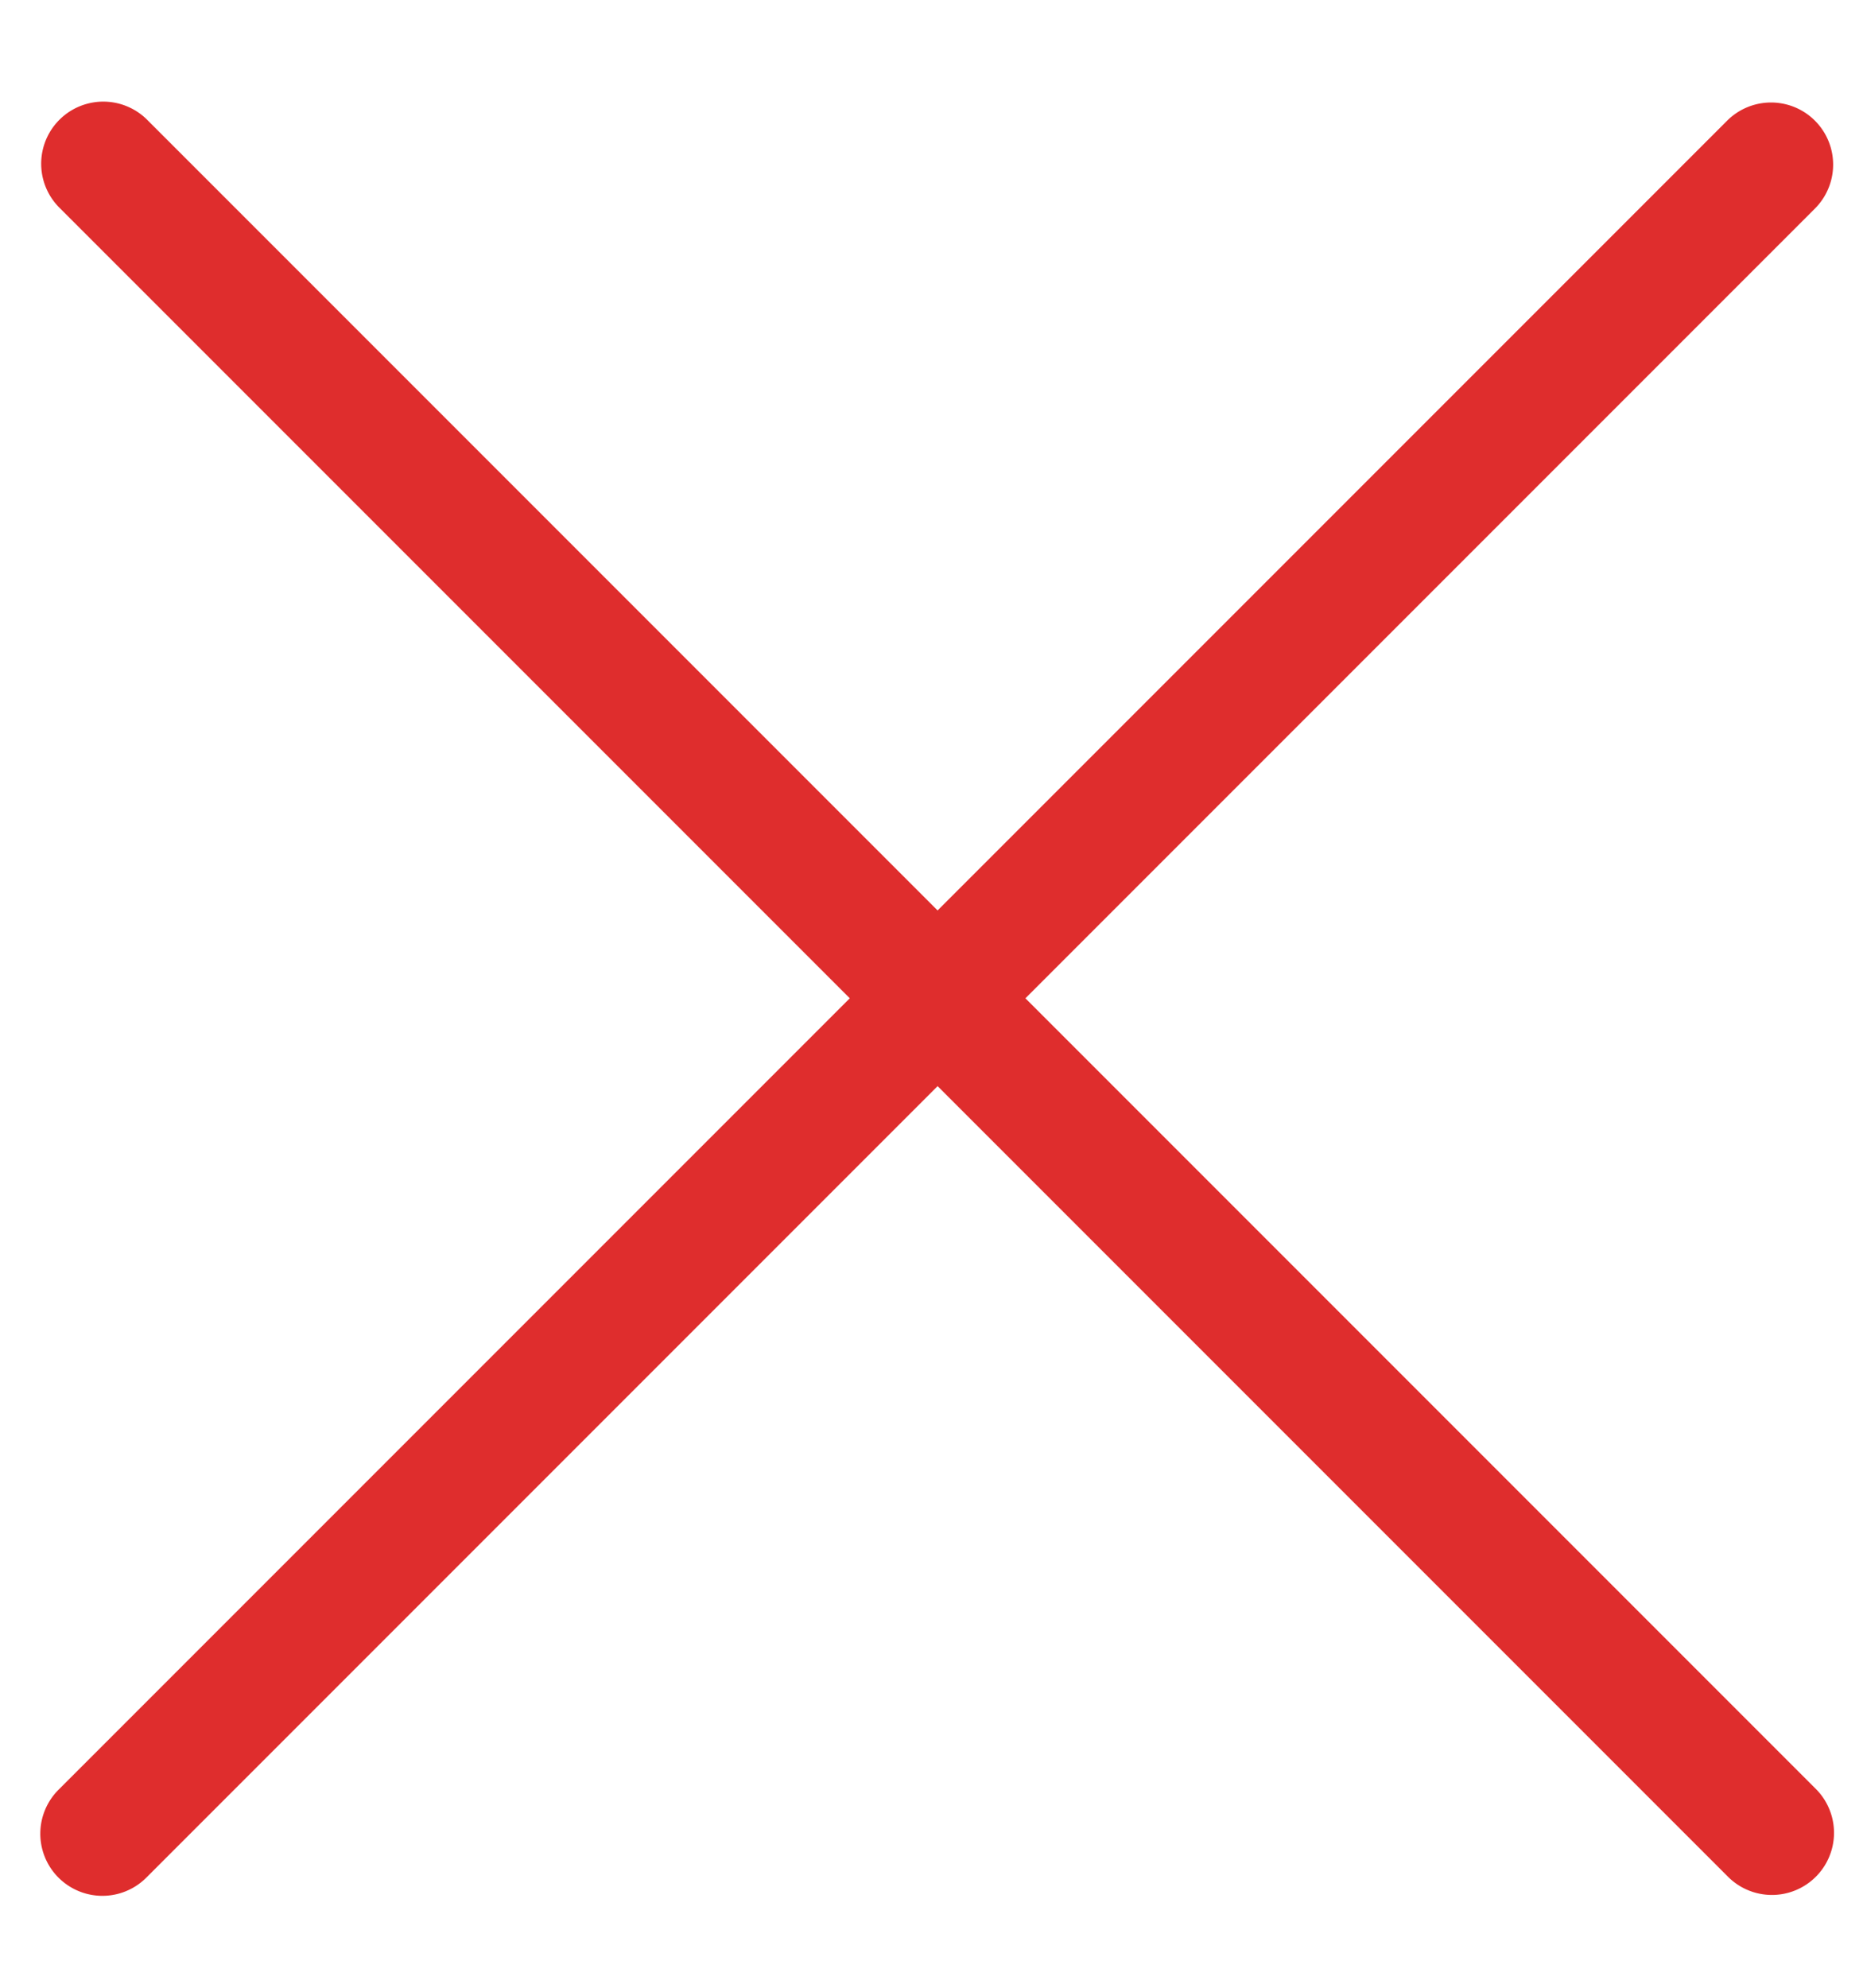 <svg xmlns="http://www.w3.org/2000/svg" xmlns:xlink="http://www.w3.org/1999/xlink" width="15" height="16" viewBox="0 0 15 16"><defs><path id="d4gea" d="M1146.06 2811.5a.5.5 0 0 1 1 0v8.99h9a.5.5 0 0 1 0 1h-9v9.01a.5.5 0 0 1-1 0v-9.01h-9a.5.5 0 0 1 0-1h9z"/></defs><g><g transform="rotate(45 3972.591 39.605)"><use fill="#df2d2d" xlink:href="#d4gea"/></g></g></svg>